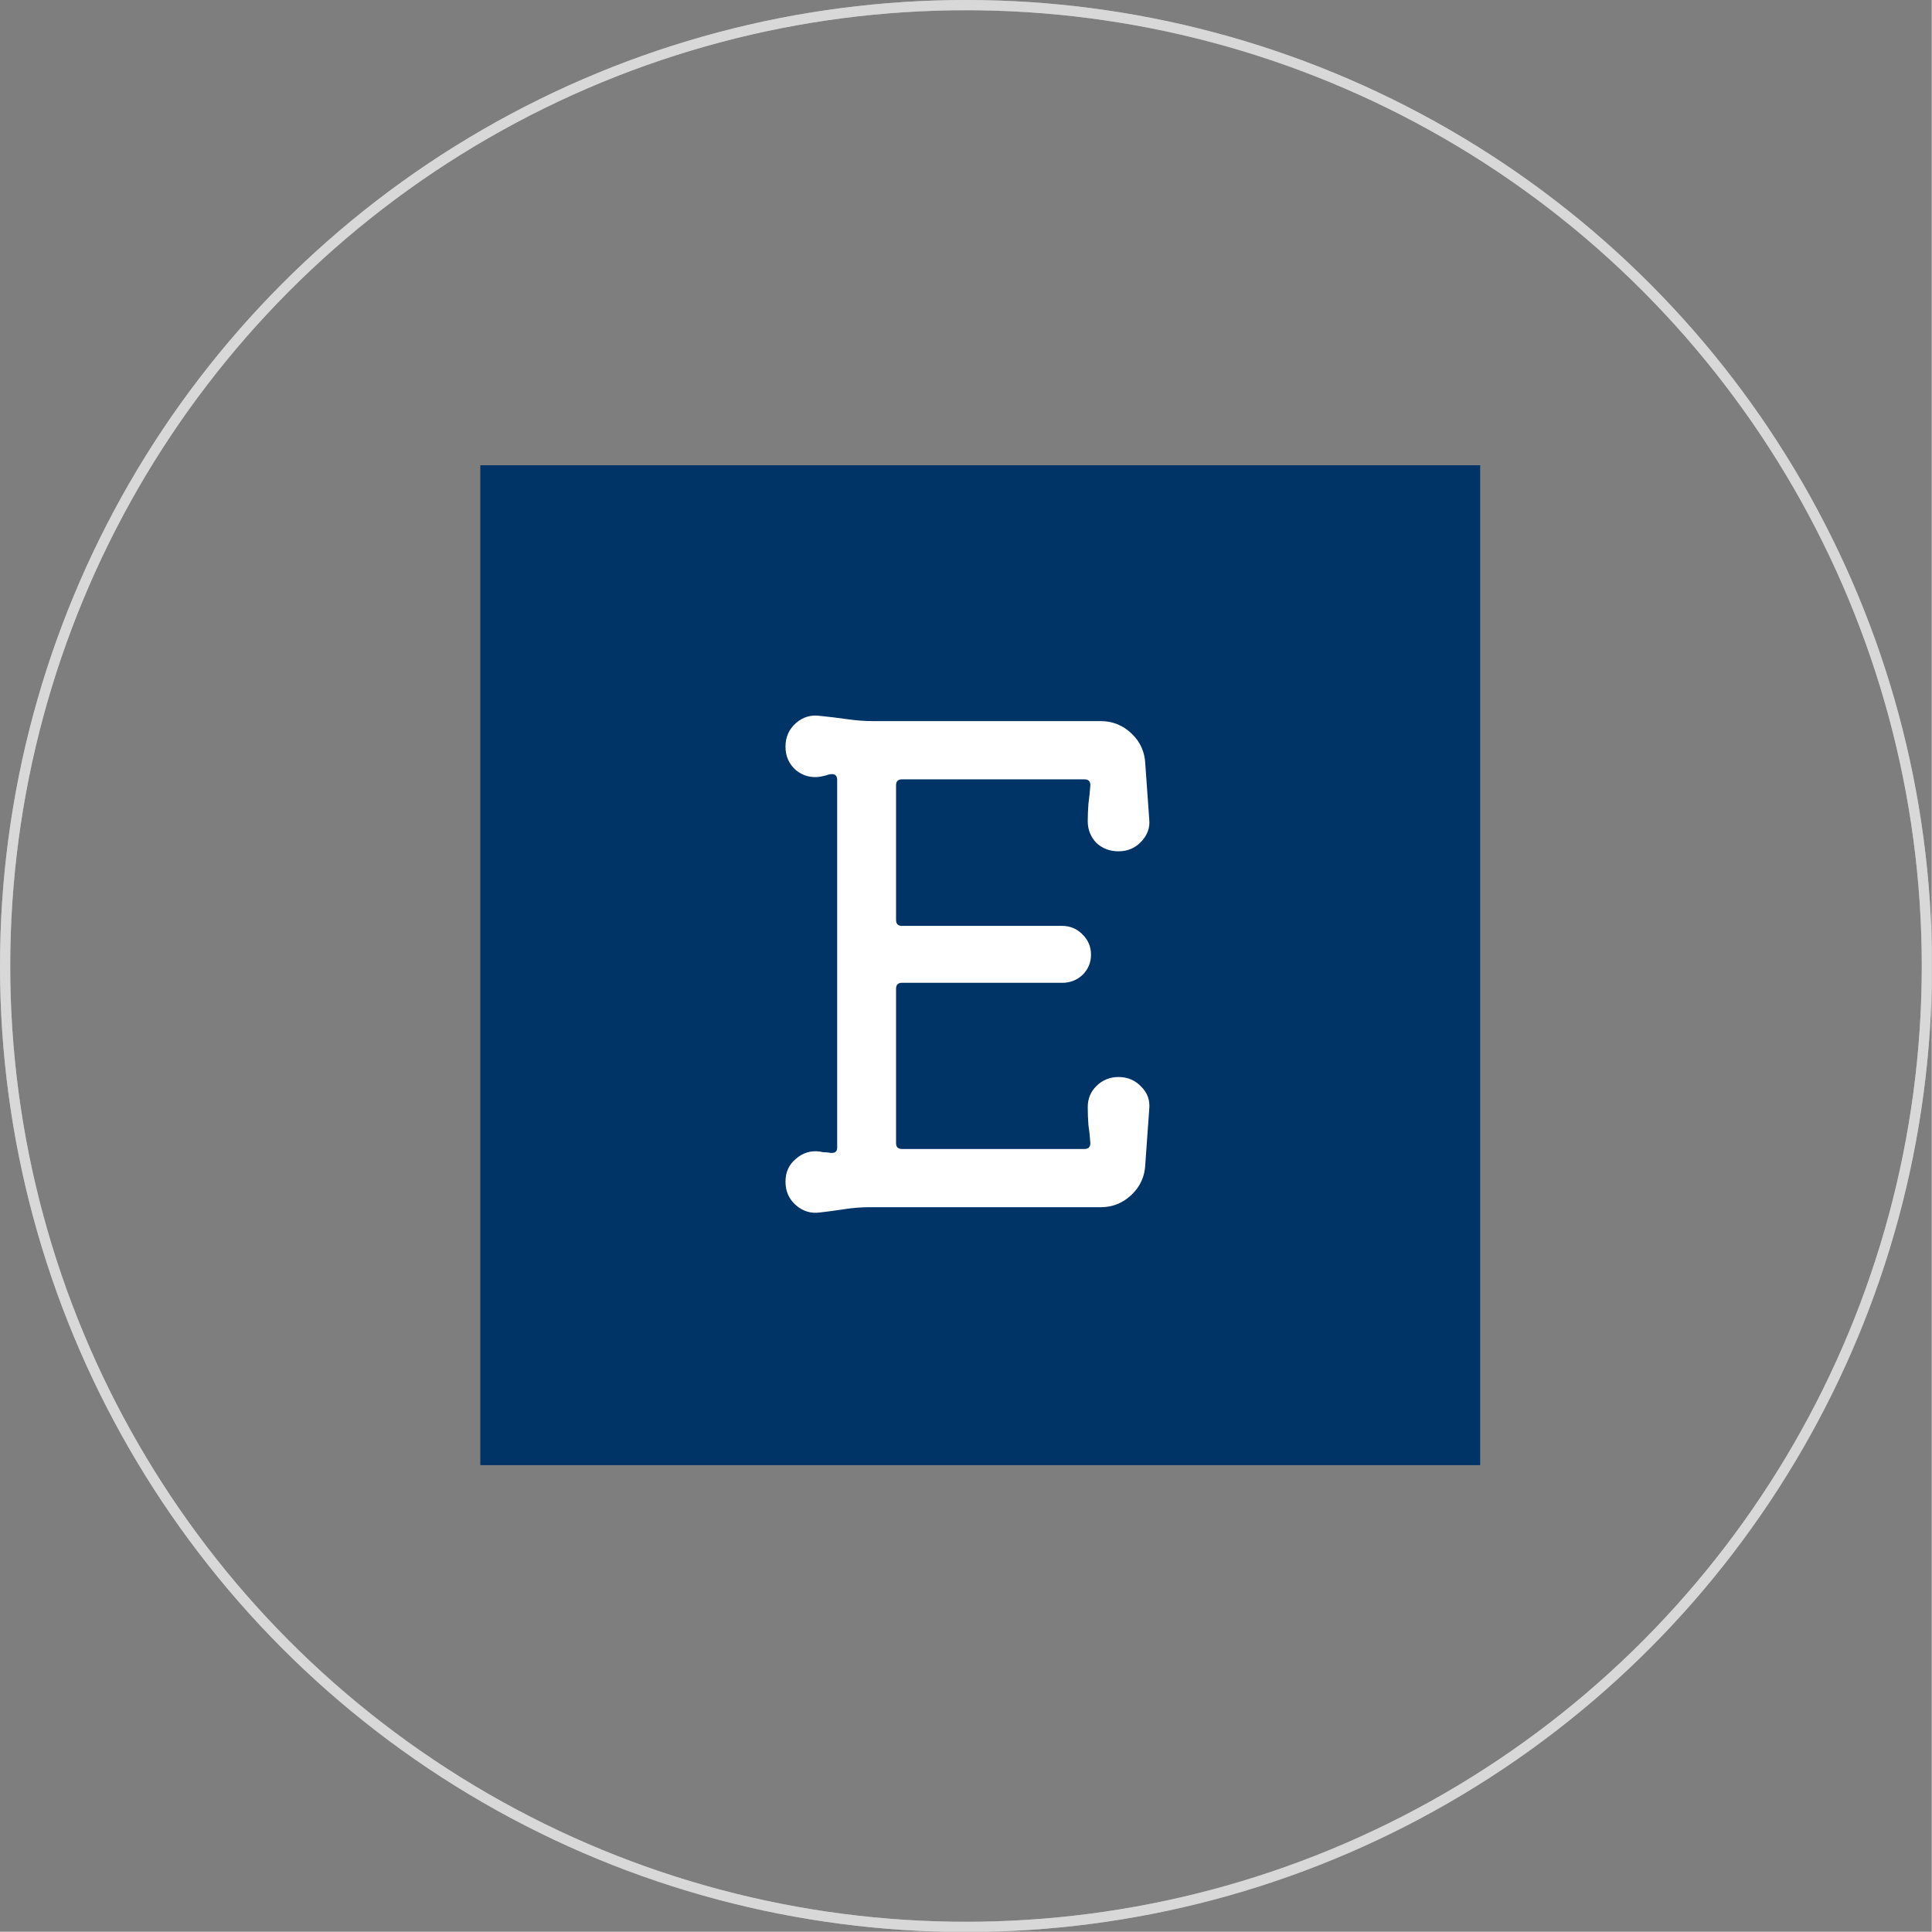 <svg width="945" height="945" viewBox="0 0 945 945" fill="none" xmlns="http://www.w3.org/2000/svg">
<g clip-path="url(#clip0_24_7643)">
<rect width="944.88" height="944.88" fill="#7E7E7E"/>
<circle cx="472.5" cy="472.5" r="470" stroke="#D9D9D9" stroke-width="5"/>
<g clip-path="url(#clip1_24_7643)">
<g filter="url(#filter0_f_24_7643)">
<circle cx="472.5" cy="472.5" r="470" stroke="#D9D9D9" stroke-opacity="0.5" stroke-width="5"/>
</g>
<g filter="url(#filter1_ii_24_7643)">
<rect x="231.256" y="231.256" width="489.067" height="489.067" fill="#003366"/>
</g>
<g filter="url(#filter2_ii_24_7643)">
<path d="M543.41 530.479C547.89 530.479 551.623 532.079 554.61 535.279C557.597 538.266 558.877 541.893 558.45 546.159L556.53 573.039C556.317 579.013 554.077 584.026 549.81 588.079C545.543 592.133 540.53 594.159 534.77 594.159H421.49C417.65 594.159 413.597 594.479 409.33 595.119C405.277 595.759 401.33 596.293 397.49 596.719C393.01 597.359 389.063 596.186 385.65 593.199C382.237 590.213 380.53 586.373 380.53 581.679C380.53 576.986 382.237 573.253 385.65 570.479C389.063 567.493 393.01 566.319 397.49 566.959C398.13 567.173 398.877 567.279 399.73 567.279C400.583 567.279 401.543 567.386 402.61 567.599H403.25C404.957 567.599 405.81 566.746 405.81 565.039V385.199C405.81 383.279 404.957 382.319 403.25 382.319C402.397 382.319 401.437 382.533 400.37 382.959C399.517 383.173 398.557 383.386 397.49 383.599C393.01 384.239 389.063 383.173 385.65 380.399C382.237 377.413 380.53 373.573 380.53 368.879C380.53 364.186 382.237 360.346 385.65 357.359C389.063 354.373 393.01 353.199 397.49 353.839C401.757 354.266 406.13 354.799 410.61 355.439C415.09 356.079 419.357 356.399 423.41 356.399H534.77C540.53 356.399 545.543 358.426 549.81 362.479C554.077 366.533 556.317 371.546 556.53 377.519L558.45 404.399C558.877 408.453 557.597 412.079 554.61 415.279C551.623 418.479 547.89 420.079 543.41 420.079C539.143 420.079 535.517 418.693 532.53 415.919C529.757 412.933 528.37 409.413 528.37 405.359C528.37 402.799 528.477 400.026 528.69 397.039C529.117 393.839 529.437 390.746 529.65 387.759C529.65 385.839 528.69 384.879 526.77 384.879H437.49C435.57 384.879 434.61 385.839 434.61 387.759V453.679C434.61 455.599 435.57 456.559 437.49 456.559H515.89C519.73 456.559 523.037 457.946 525.81 460.719C528.583 463.493 529.97 466.799 529.97 470.639C529.97 474.479 528.583 477.786 525.81 480.559C523.037 483.119 519.73 484.399 515.89 484.399H437.49C435.57 484.399 434.61 485.359 434.61 487.279V562.799C434.61 564.719 435.57 565.679 437.49 565.679H526.77C528.69 565.679 529.65 564.719 529.65 562.799C529.437 559.599 529.117 556.613 528.69 553.839C528.477 550.853 528.37 547.973 528.37 545.199C528.37 541.146 529.757 537.733 532.53 534.959C535.517 531.973 539.143 530.479 543.41 530.479Z" fill="white"/>
</g>
</g>
</g>
<defs>
<filter id="filter0_f_24_7643" x="-12" y="-12" width="969" height="969" filterUnits="userSpaceOnUse" color-interpolation-filters="sRGB">
<feFlood flood-opacity="0" result="BackgroundImageFix"/>
<feBlend mode="normal" in="SourceGraphic" in2="BackgroundImageFix" result="shape"/>
<feGaussianBlur stdDeviation="6" result="effect1_foregroundBlur_24_7643"/>
</filter>
<filter id="filter1_ii_24_7643" x="192.646" y="188.968" width="569.964" height="569.964" filterUnits="userSpaceOnUse" color-interpolation-filters="sRGB">
<feFlood flood-opacity="0" result="BackgroundImageFix"/>
<feBlend mode="normal" in="SourceGraphic" in2="BackgroundImageFix" result="shape"/>
<feColorMatrix in="SourceAlpha" type="matrix" values="0 0 0 0 0 0 0 0 0 0 0 0 0 0 0 0 0 0 127 0" result="hardAlpha"/>
<feOffset dx="11.032" dy="7.354"/>
<feGaussianBlur stdDeviation="13.973"/>
<feComposite in2="hardAlpha" operator="arithmetic" k2="-1" k3="1"/>
<feColorMatrix type="matrix" values="0 0 0 0 0.351 0 0 0 0 0.264 0 0 0 0 0.438 0 0 0 1 0"/>
<feBlend mode="normal" in2="shape" result="effect1_innerShadow_24_7643"/>
<feColorMatrix in="SourceAlpha" type="matrix" values="0 0 0 0 0 0 0 0 0 0 0 0 0 0 0 0 0 0 127 0" result="hardAlpha"/>
<feOffset dx="-7.354" dy="-11.032"/>
<feGaussianBlur stdDeviation="7.354"/>
<feComposite in2="hardAlpha" operator="arithmetic" k2="-1" k3="1"/>
<feColorMatrix type="matrix" values="0 0 0 0 0.948 0 0 0 0 0.661 0 0 0 0 0.499 0 0 0 0.1 0"/>
<feBlend mode="normal" in2="effect1_innerShadow_24_7643" result="effect2_innerShadow_24_7643"/>
</filter>
<filter id="filter2_ii_24_7643" x="373.175" y="341.847" width="196.947" height="263.187" filterUnits="userSpaceOnUse" color-interpolation-filters="sRGB">
<feFlood flood-opacity="0" result="BackgroundImageFix"/>
<feBlend mode="normal" in="SourceGraphic" in2="BackgroundImageFix" result="shape"/>
<feColorMatrix in="SourceAlpha" type="matrix" values="0 0 0 0 0 0 0 0 0 0 0 0 0 0 0 0 0 0 127 0" result="hardAlpha"/>
<feOffset dx="11.032" dy="7.354"/>
<feGaussianBlur stdDeviation="13.973"/>
<feComposite in2="hardAlpha" operator="arithmetic" k2="-1" k3="1"/>
<feColorMatrix type="matrix" values="0 0 0 0 0.351 0 0 0 0 0.264 0 0 0 0 0.438 0 0 0 1 0"/>
<feBlend mode="normal" in2="shape" result="effect1_innerShadow_24_7643"/>
<feColorMatrix in="SourceAlpha" type="matrix" values="0 0 0 0 0 0 0 0 0 0 0 0 0 0 0 0 0 0 127 0" result="hardAlpha"/>
<feOffset dx="-7.354" dy="-11.032"/>
<feGaussianBlur stdDeviation="7.354"/>
<feComposite in2="hardAlpha" operator="arithmetic" k2="-1" k3="1"/>
<feColorMatrix type="matrix" values="0 0 0 0 0.948 0 0 0 0 0.661 0 0 0 0 0.499 0 0 0 0.1 0"/>
<feBlend mode="normal" in2="effect1_innerShadow_24_7643" result="effect2_innerShadow_24_7643"/>
</filter>
<clipPath id="clip0_24_7643">
<rect width="944.88" height="944.88" fill="white"/>
</clipPath>
<clipPath id="clip1_24_7643">
<rect width="944.88" height="944.88" fill="white"/>
</clipPath>
</defs>
</svg>
